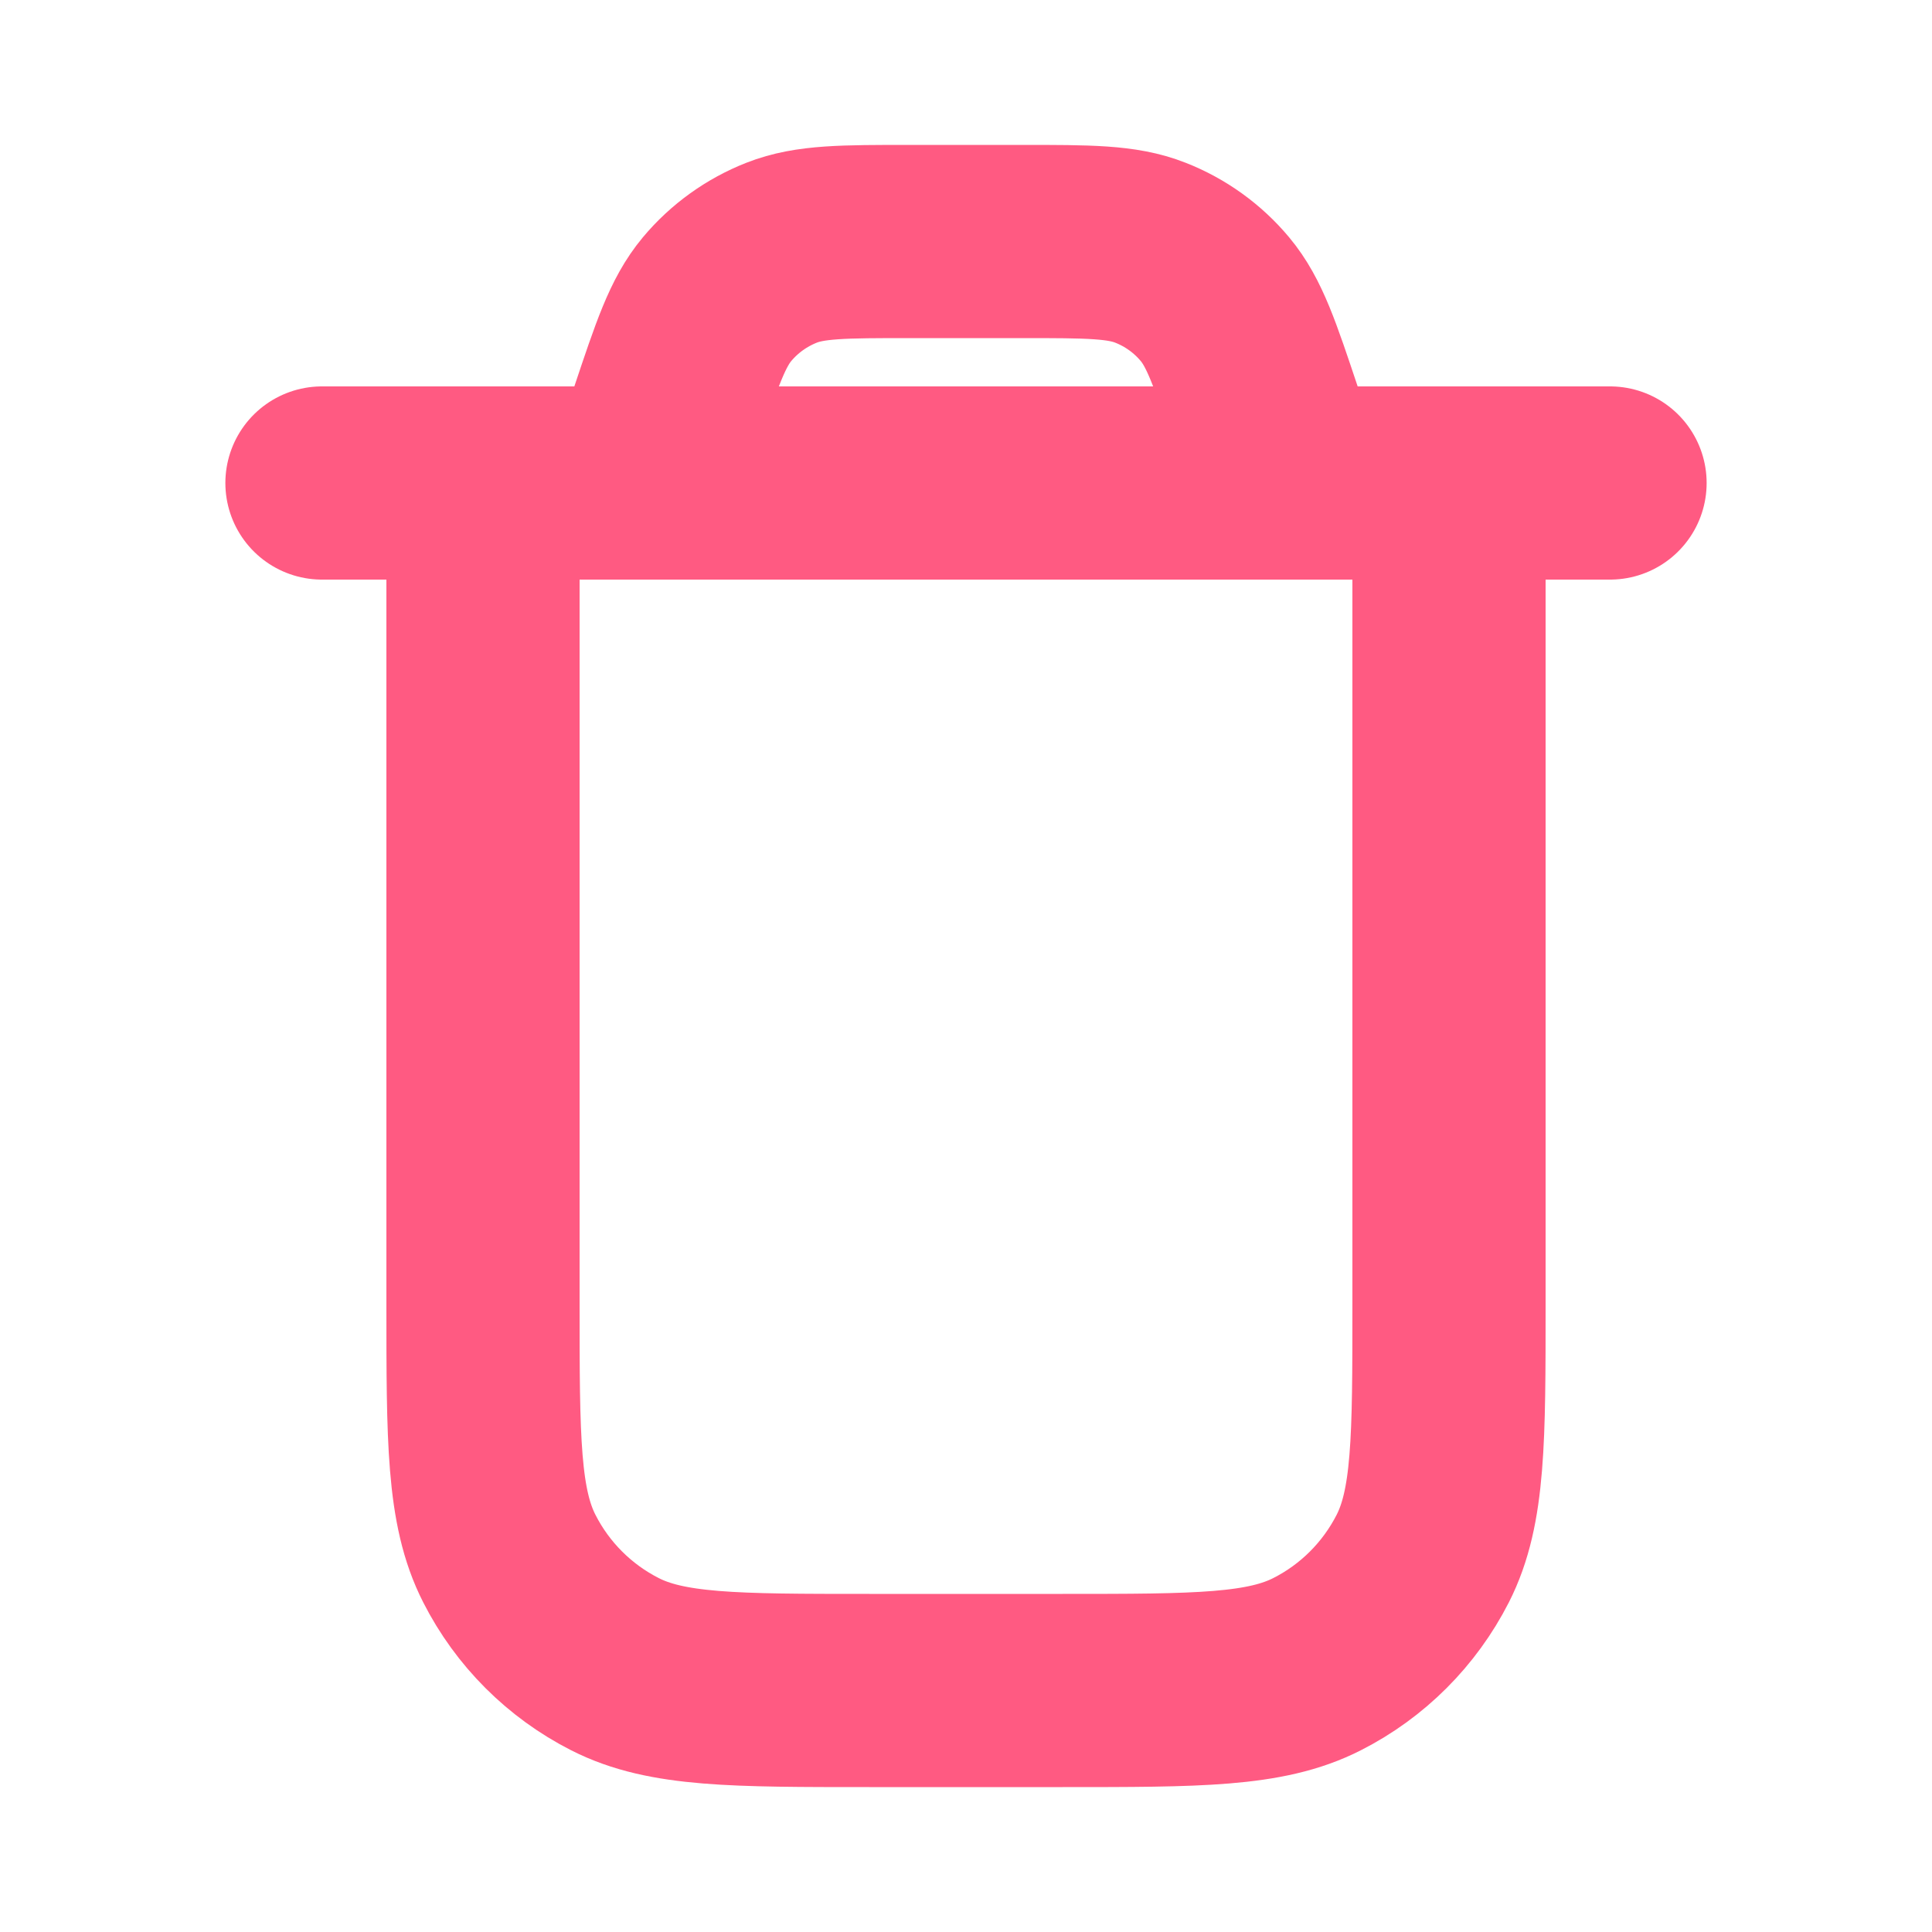 <svg width="20" height="20" viewBox="0 0 20 20" fill="none" xmlns="http://www.w3.org/2000/svg">
<path d="M15 5V13.5C15 14.9 15 15.6 14.728 16.135C14.488 16.605 14.106 16.988 13.635 17.227C13.1 17.5 12.4 17.5 11 17.5H9C7.6 17.5 6.9 17.5 6.365 17.227C5.895 16.988 5.512 16.605 5.273 16.135C5 15.6 5 14.9 5 13.5V5M3.333 5H16.667M13.334 5L13.108 4.323C12.889 3.668 12.78 3.34 12.577 3.097C12.398 2.883 12.169 2.718 11.909 2.616C11.615 2.5 11.269 2.5 10.578 2.5H9.422C8.731 2.5 8.386 2.5 8.091 2.616C7.832 2.718 7.602 2.883 7.423 3.097C7.22 3.34 7.111 3.668 6.892 4.323L6.667 5" stroke="#FF5A82" stroke-width="2" stroke-linecap="round" stroke-linejoin="round"/>
</svg>
